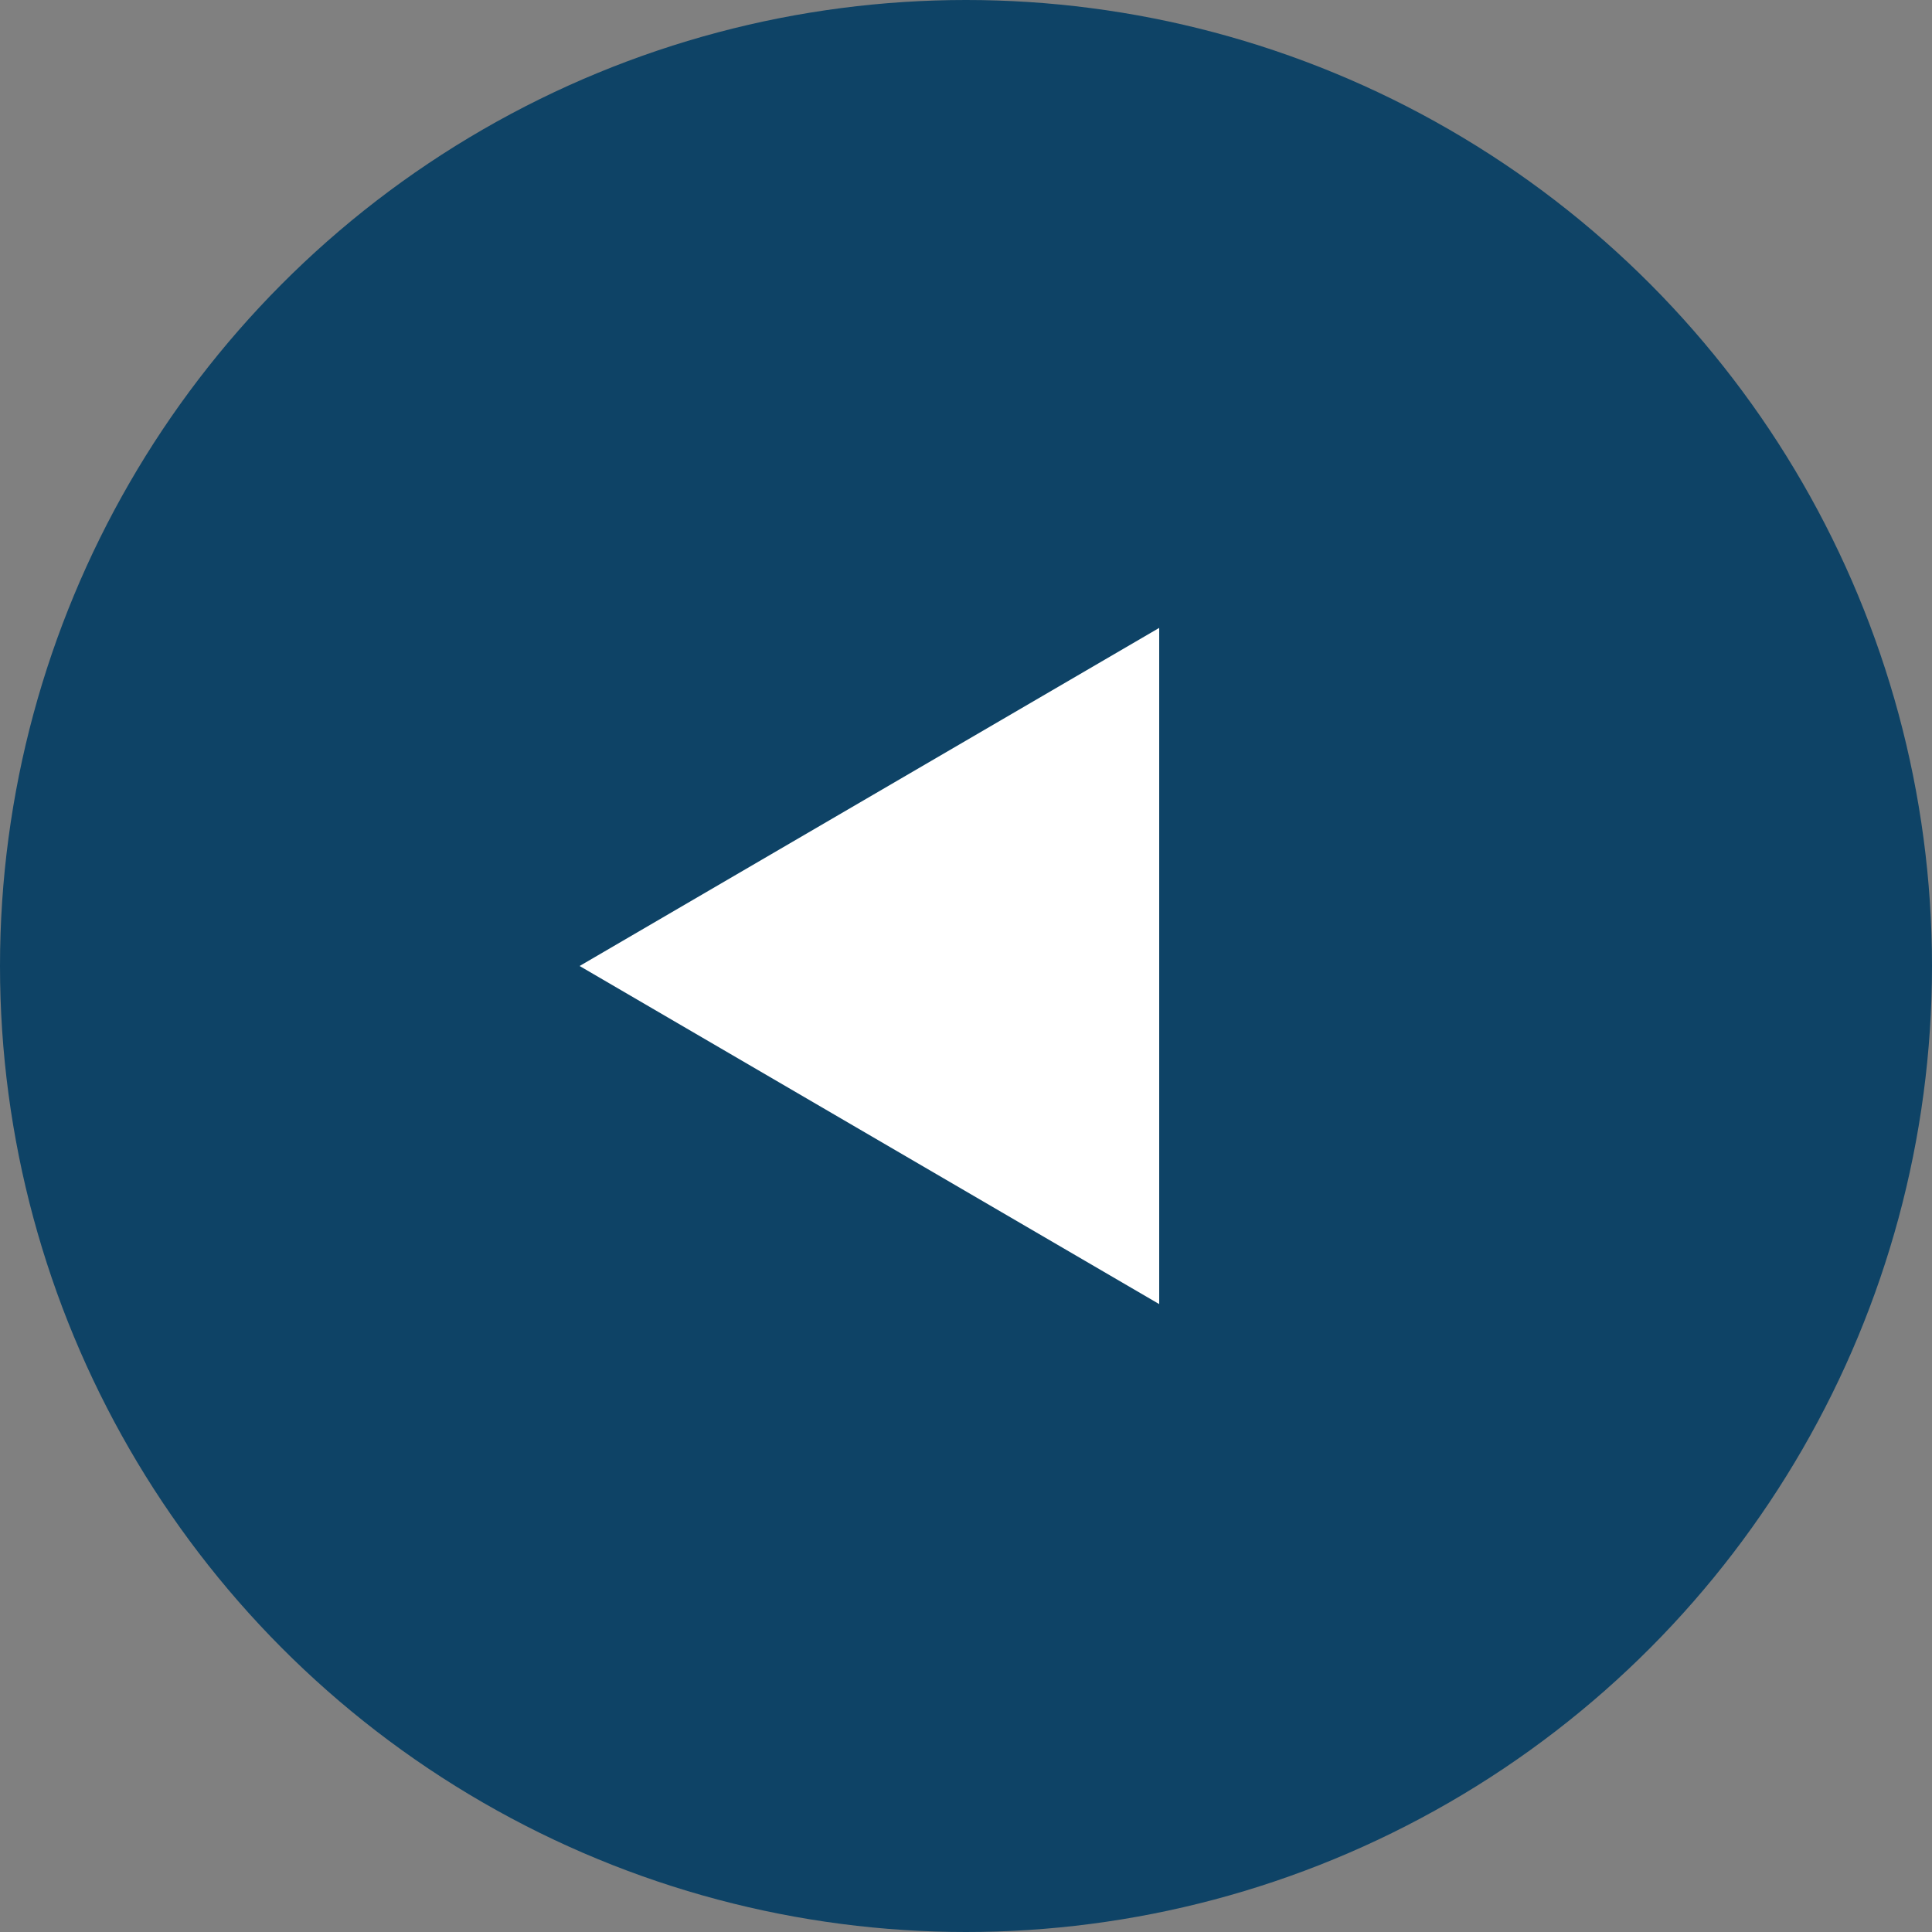 <svg xmlns="http://www.w3.org/2000/svg" width="80" height="80" viewBox="0 0 80 80">
  <rect x="0" y="0" width="80" height="80" fill="#808080" stroke="none"/>
  <g id="Group_1" data-name="Group 1" transform="translate(-56 -976)">
    <circle id="Ellipse_1" data-name="Ellipse 1" cx="40" cy="40" r="40" transform="translate(56 976)" fill="#0e4366"/>
    <path id="Polygon_1" data-name="Polygon 1" d="M14,0,28,24H0Z" transform="translate(80 1030) rotate(-90)" fill="#fff"/>
  </g>
</svg>
